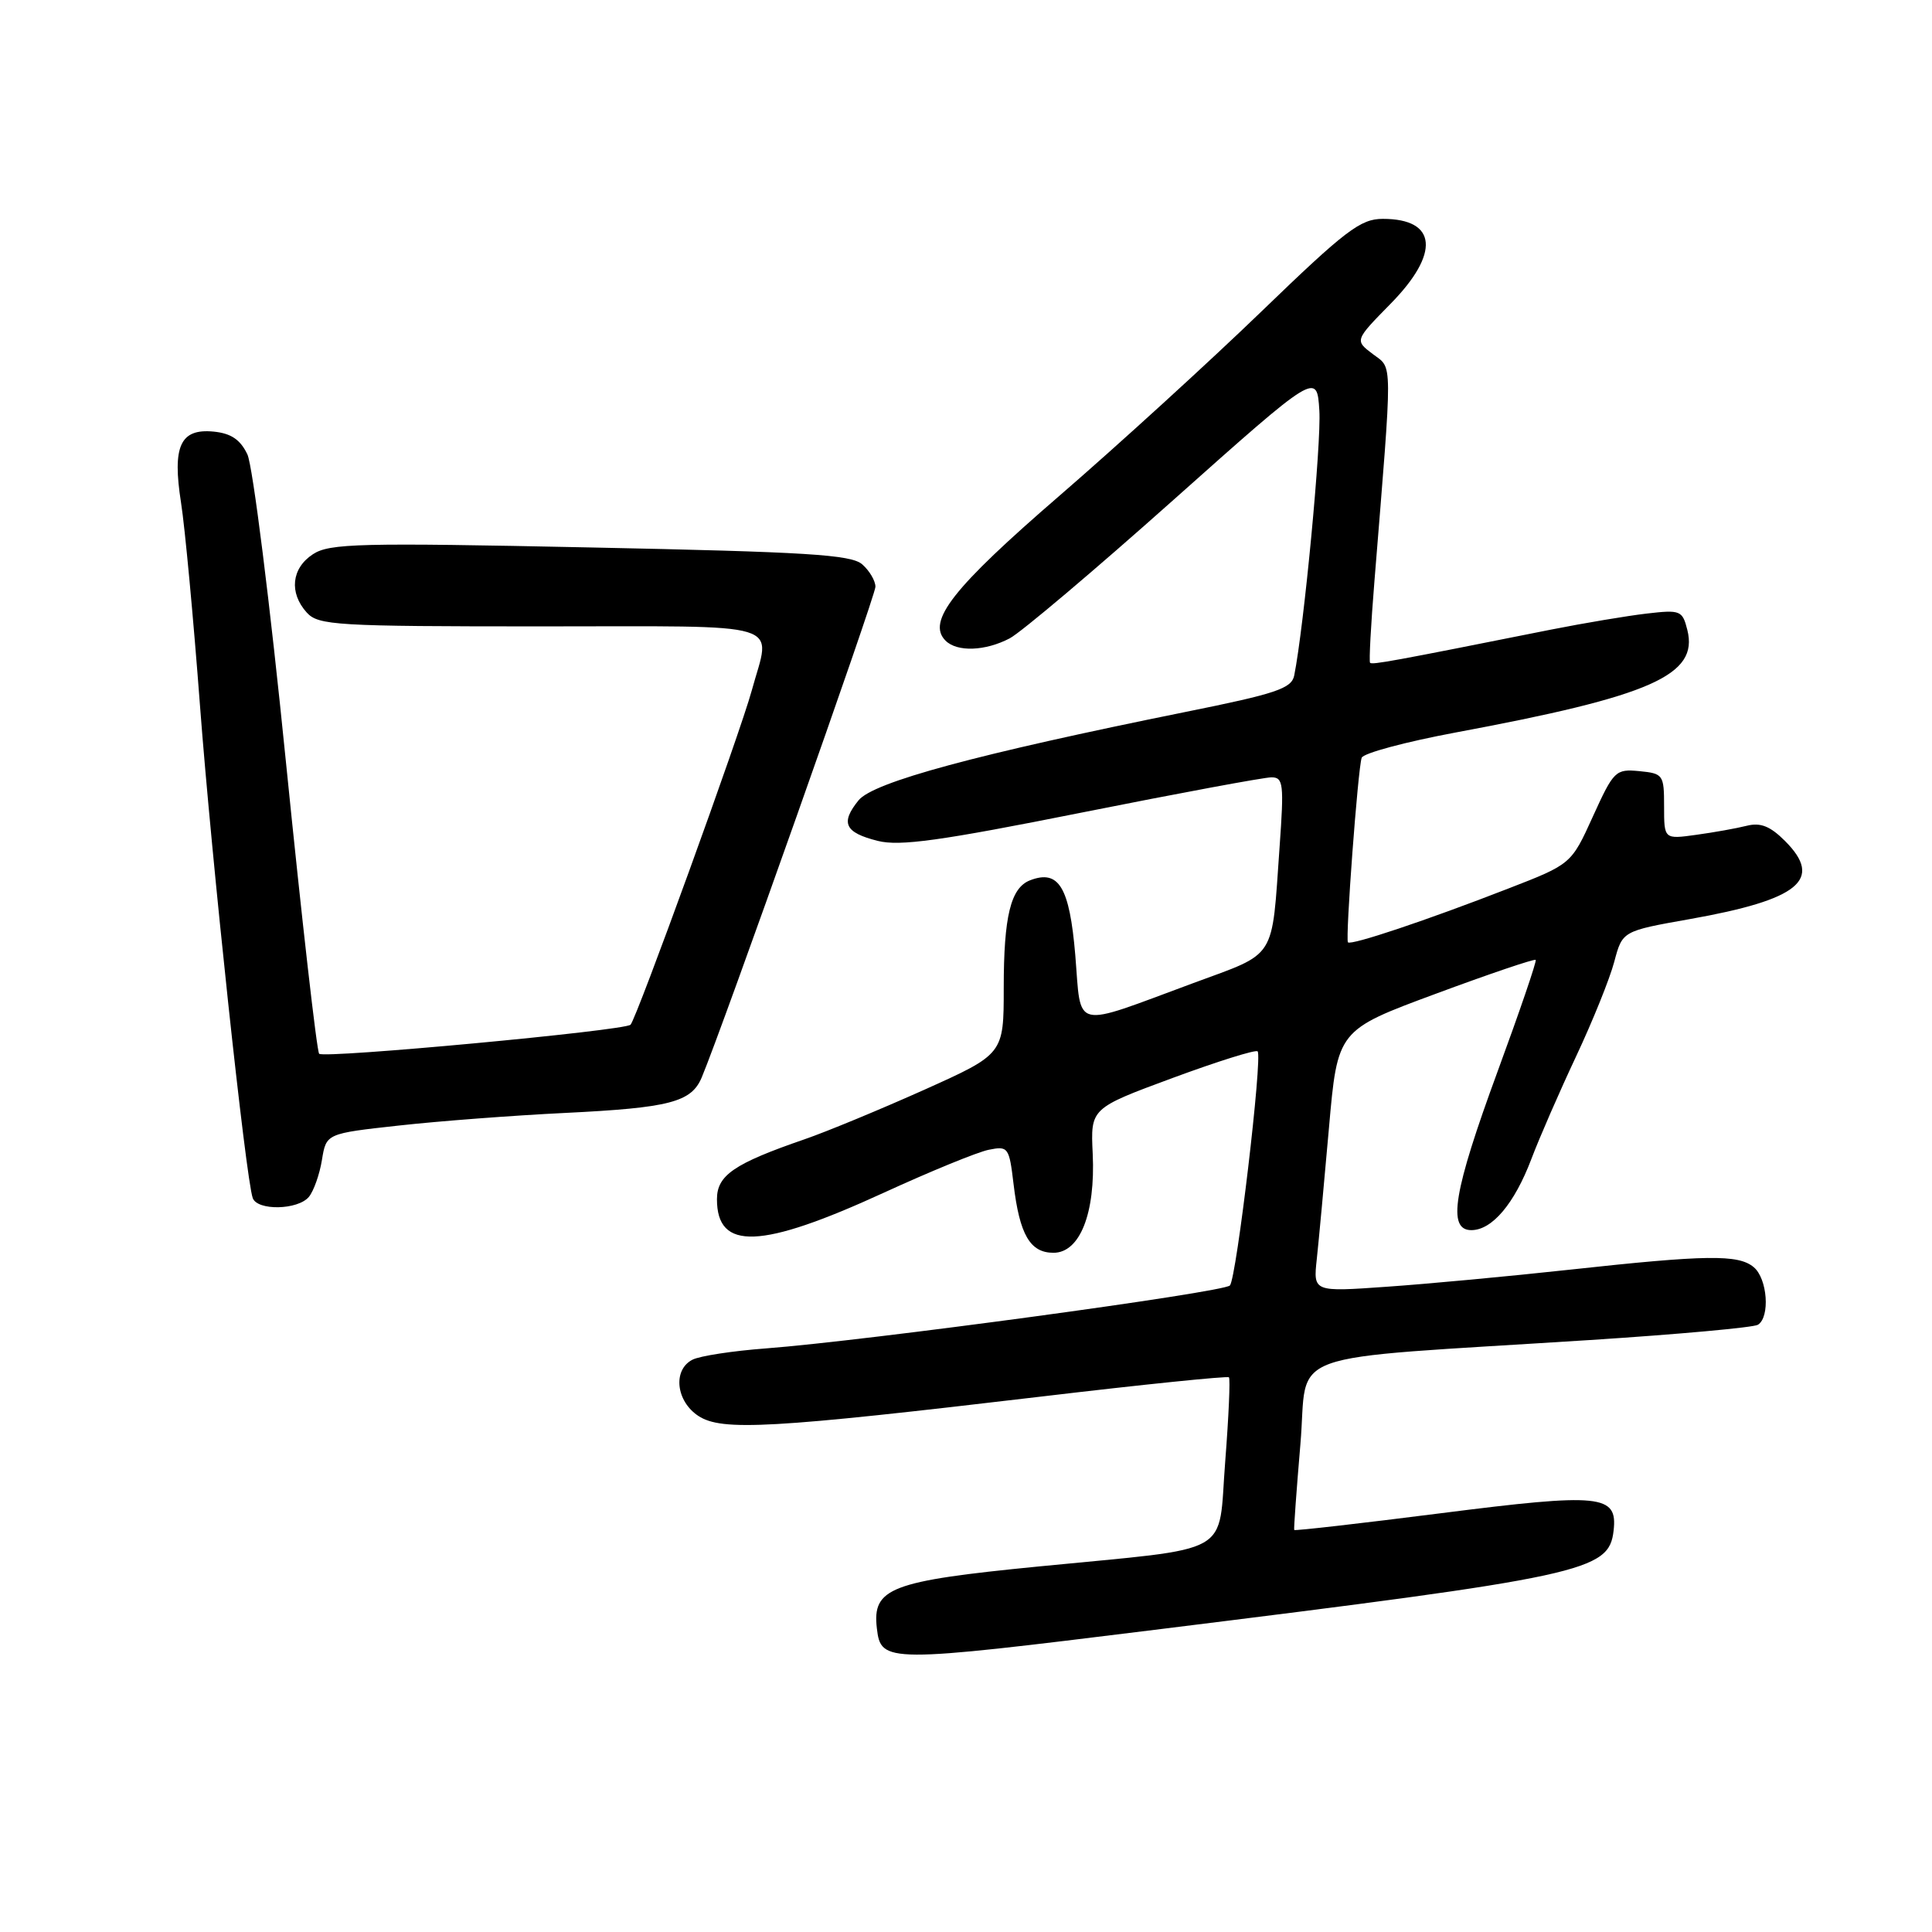<?xml version="1.0" encoding="UTF-8" standalone="no"?>
<!DOCTYPE svg PUBLIC "-//W3C//DTD SVG 1.1//EN" "http://www.w3.org/Graphics/SVG/1.1/DTD/svg11.dtd" >
<svg xmlns="http://www.w3.org/2000/svg" xmlns:xlink="http://www.w3.org/1999/xlink" version="1.1" viewBox="0 0 256 256">
 <g >
 <path fill="currentColor"
d=" M 153.00 215.96 C 210.08 208.89 213.19 208.22 213.81 202.82 C 214.36 198.03 212.16 197.81 190.93 200.51 C 180.32 201.86 171.57 202.86 171.49 202.73 C 171.42 202.60 171.79 197.49 172.31 191.36 C 173.41 178.62 168.89 180.24 210.68 177.56 C 222.33 176.81 232.35 175.90 232.93 175.54 C 234.57 174.53 234.20 169.41 232.37 167.90 C 230.33 166.20 226.13 166.26 208.00 168.24 C 200.03 169.11 189.12 170.13 183.76 170.50 C 174.01 171.19 174.01 171.19 174.48 166.84 C 174.74 164.45 175.46 156.65 176.09 149.50 C 177.23 136.50 177.23 136.50 190.22 131.69 C 197.36 129.04 203.33 127.02 203.49 127.19 C 203.64 127.36 201.36 134.03 198.43 142.00 C 192.59 157.89 191.74 163.00 194.96 163.00 C 197.71 163.00 200.67 159.50 202.92 153.56 C 203.97 150.78 206.63 144.68 208.83 140.00 C 211.03 135.32 213.31 129.67 213.90 127.43 C 214.98 123.37 214.98 123.37 223.88 121.79 C 238.42 119.21 241.65 116.56 236.52 111.43 C 234.56 109.47 233.28 108.96 231.45 109.42 C 230.10 109.76 227.09 110.30 224.75 110.62 C 220.50 111.21 220.50 111.21 220.50 106.85 C 220.50 102.66 220.38 102.49 217.22 102.18 C 214.07 101.88 213.82 102.13 211.07 108.18 C 208.20 114.50 208.20 114.50 199.85 117.74 C 189.06 121.94 178.96 125.32 178.61 124.86 C 178.25 124.39 179.93 101.83 180.43 100.41 C 180.64 99.80 186.25 98.30 192.88 97.06 C 218.86 92.22 225.09 89.46 223.58 83.47 C 222.93 80.89 222.67 80.78 218.20 81.30 C 215.62 81.60 209.90 82.56 205.50 83.43 C 184.42 87.64 181.79 88.12 181.54 87.82 C 181.39 87.64 181.65 82.78 182.12 77.00 C 184.55 46.95 184.57 48.94 181.91 46.92 C 179.50 45.10 179.50 45.10 184.25 40.26 C 190.85 33.55 190.43 29.00 183.23 29.00 C 180.27 29.00 178.29 30.51 167.17 41.25 C 160.19 47.99 148.13 58.99 140.36 65.71 C 126.28 77.87 122.75 82.35 125.29 84.89 C 126.82 86.42 130.56 86.28 133.80 84.58 C 135.28 83.80 145.05 75.55 155.50 66.23 C 174.50 49.30 174.50 49.30 174.82 54.40 C 175.10 58.72 172.78 83.09 171.49 89.51 C 171.14 91.23 169.09 91.92 157.12 94.33 C 129.37 99.94 115.72 103.63 113.76 106.05 C 111.33 109.05 111.93 110.32 116.30 111.42 C 119.22 112.16 124.60 111.41 143.33 107.67 C 156.20 105.10 167.51 103.00 168.47 103.00 C 170.05 103.00 170.15 103.87 169.55 112.25 C 168.48 127.39 169.27 126.14 158.13 130.26 C 141.87 136.27 143.31 136.61 142.48 126.55 C 141.72 117.54 140.30 115.18 136.50 116.64 C 133.92 117.63 133.00 121.40 133.00 130.90 C 133.00 139.67 133.00 139.67 122.45 144.41 C 116.64 147.01 109.52 149.96 106.61 150.96 C 97.27 154.18 95.00 155.73 95.00 158.90 C 95.00 165.75 100.81 165.52 117.09 158.05 C 123.28 155.21 129.55 152.64 131.02 152.35 C 133.59 151.83 133.72 152.02 134.30 156.88 C 135.10 163.60 136.49 166.00 139.59 166.00 C 143.09 166.00 145.16 160.78 144.79 152.88 C 144.50 146.86 144.50 146.86 155.34 142.85 C 161.30 140.65 166.39 139.05 166.64 139.31 C 167.32 139.99 163.85 169.35 162.97 170.33 C 162.17 171.24 114.63 177.68 101.50 178.67 C 97.10 179.00 92.71 179.67 91.75 180.17 C 89.12 181.52 89.57 185.67 92.54 187.62 C 95.66 189.66 102.14 189.29 137.99 185.05 C 151.46 183.45 162.64 182.31 162.84 182.50 C 163.03 182.70 162.81 187.70 162.35 193.62 C 161.34 206.41 163.90 204.97 137.58 207.57 C 117.97 209.50 115.56 210.42 116.19 215.77 C 116.73 220.37 117.39 220.37 153.00 215.96 Z  M 40.93 158.59 C 41.57 157.81 42.35 155.61 42.66 153.69 C 43.23 150.20 43.23 150.20 52.86 149.14 C 58.16 148.55 68.06 147.80 74.86 147.47 C 88.72 146.79 91.60 146.05 92.98 142.77 C 95.75 136.17 116.00 78.98 116.00 77.75 C 116.00 76.96 115.21 75.62 114.25 74.78 C 112.79 73.49 106.89 73.13 78.21 72.54 C 47.60 71.90 43.65 72.00 41.46 73.44 C 38.62 75.30 38.28 78.55 40.65 81.17 C 42.19 82.86 44.50 83.00 71.65 83.00 C 104.84 83.00 102.15 82.19 99.61 91.50 C 98.07 97.16 84.34 134.99 83.55 135.78 C 82.76 136.57 42.95 140.28 42.29 139.63 C 41.98 139.31 40.00 121.92 37.89 100.99 C 35.79 80.05 33.49 61.70 32.78 60.21 C 31.84 58.24 30.61 57.42 28.31 57.19 C 23.88 56.76 22.81 59.10 23.99 66.62 C 24.50 69.85 25.63 81.95 26.50 93.50 C 28.04 113.87 32.57 156.22 33.49 158.75 C 34.10 160.45 39.48 160.34 40.93 158.59 Z "/>
</g>
</svg>